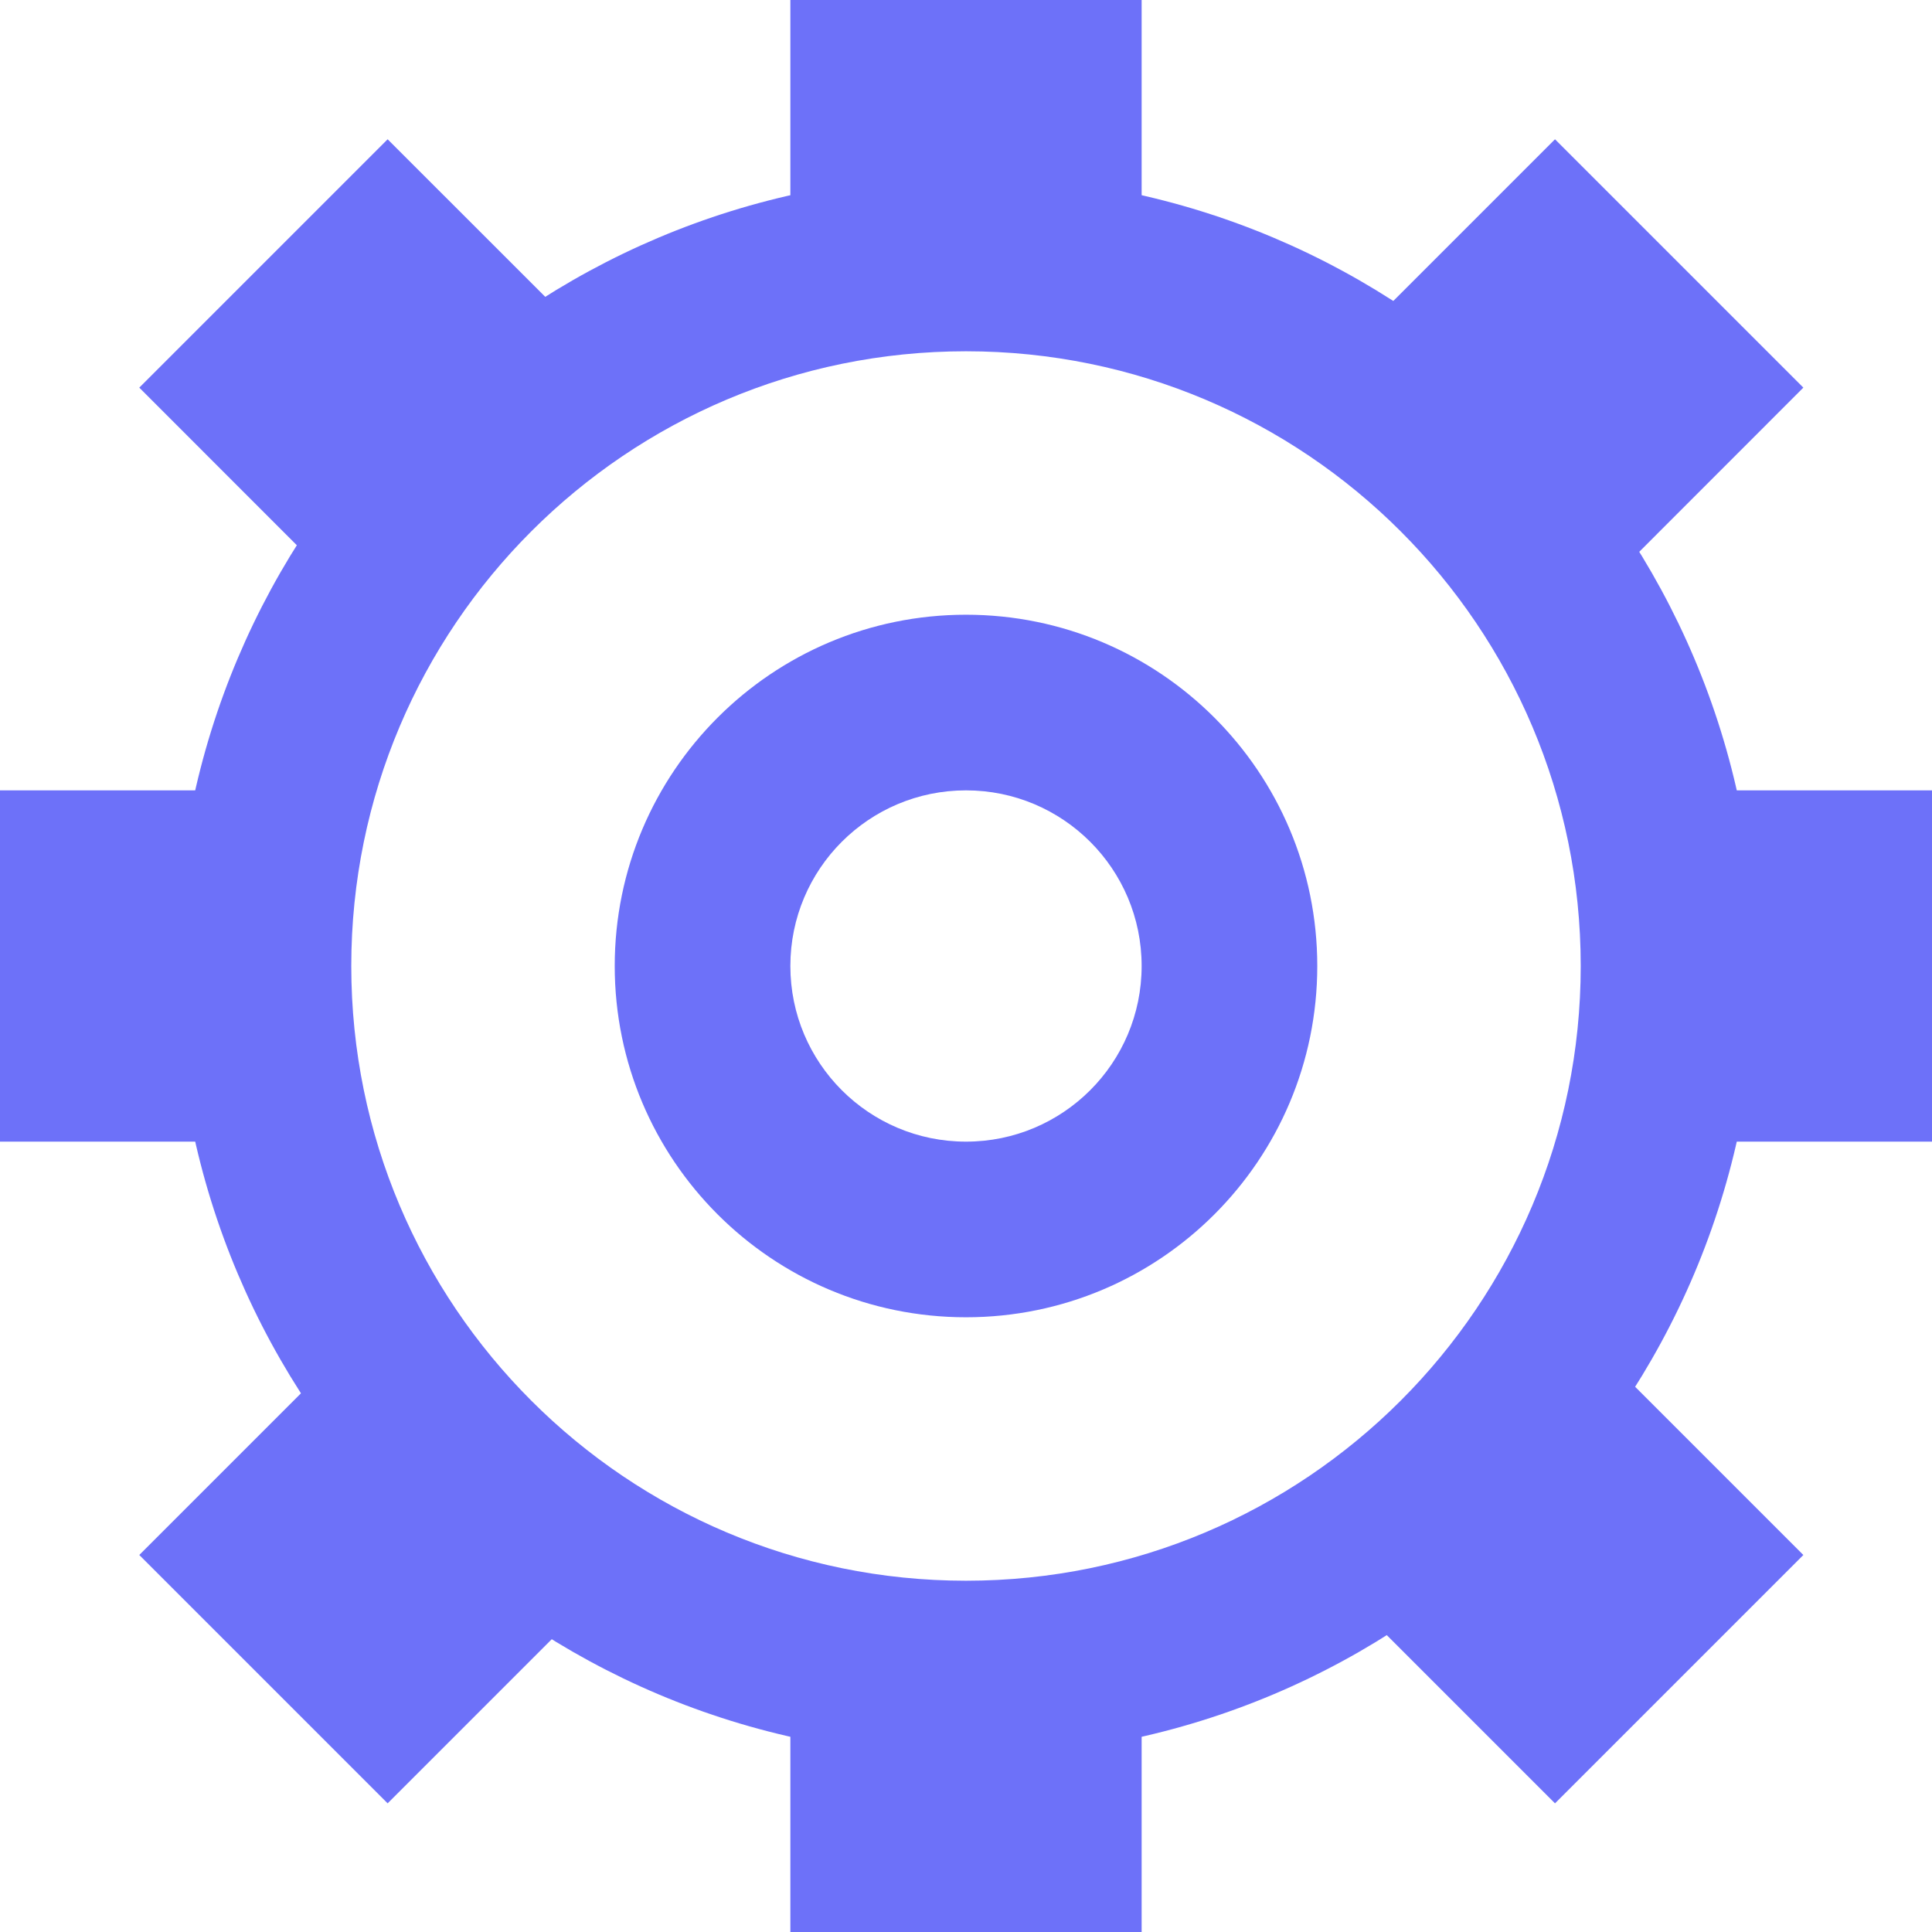 <svg width="22" height="22" viewBox="0 0 22 22" fill="none" xmlns="http://www.w3.org/2000/svg">
<path fill-rule="evenodd" clip-rule="evenodd" d="M11 18C14.866 18 18 14.866 18 11C18 7.134 14.866 4 11 4C7.134 4 4 7.134 4 11C4 14.866 7.134 18 11 18ZM11 20C15.971 20 20 15.971 20 11C20 6.029 15.971 2 11 2C6.029 2 2 6.029 2 11C2 15.971 6.029 20 11 20Z" fill="#6D71F9"/>
<path fill-rule="evenodd" clip-rule="evenodd" d="M11 13C12.105 13 13 12.105 13 11C13 9.895 12.105 9 11 9C9.895 9 9 9.895 9 11C9 12.105 9.895 13 11 13ZM11 15C13.209 15 15 13.209 15 11C15 8.791 13.209 7 11 7C8.791 7 7 8.791 7 11C7 13.209 8.791 15 11 15Z" fill="#6D71F9"/>
<path fill-rule="evenodd" clip-rule="evenodd" d="M13 0V3H9V0H13Z" fill="#6D71F9"/>
<path fill-rule="evenodd" clip-rule="evenodd" d="M20.535 4.414L18.414 6.536L15.586 3.707L17.707 1.586L20.535 4.414Z" fill="#6D71F9"/>
<path fill-rule="evenodd" clip-rule="evenodd" d="M6.535 18.414L4.414 20.535L1.586 17.707L3.707 15.586L6.535 18.414Z" fill="#6D71F9"/>
<path fill-rule="evenodd" clip-rule="evenodd" d="M18.414 15.586L20.535 17.707L17.707 20.535L15.586 18.414L18.414 15.586Z" fill="#6D71F9"/>
<path fill-rule="evenodd" clip-rule="evenodd" d="M4.414 1.586L6.536 3.707L3.707 6.536L1.586 4.414L4.414 1.586Z" fill="#6D71F9"/>
<path fill-rule="evenodd" clip-rule="evenodd" d="M13 19V22H9V19H13Z" fill="#6D71F9"/>
<path fill-rule="evenodd" clip-rule="evenodd" d="M19 9H22V13H19V9Z" fill="#6D71F9"/>
<path fill-rule="evenodd" clip-rule="evenodd" d="M0 9H3L3 13H1.74846e-07L0 9Z" fill="#6D71F9"/>
</svg>
